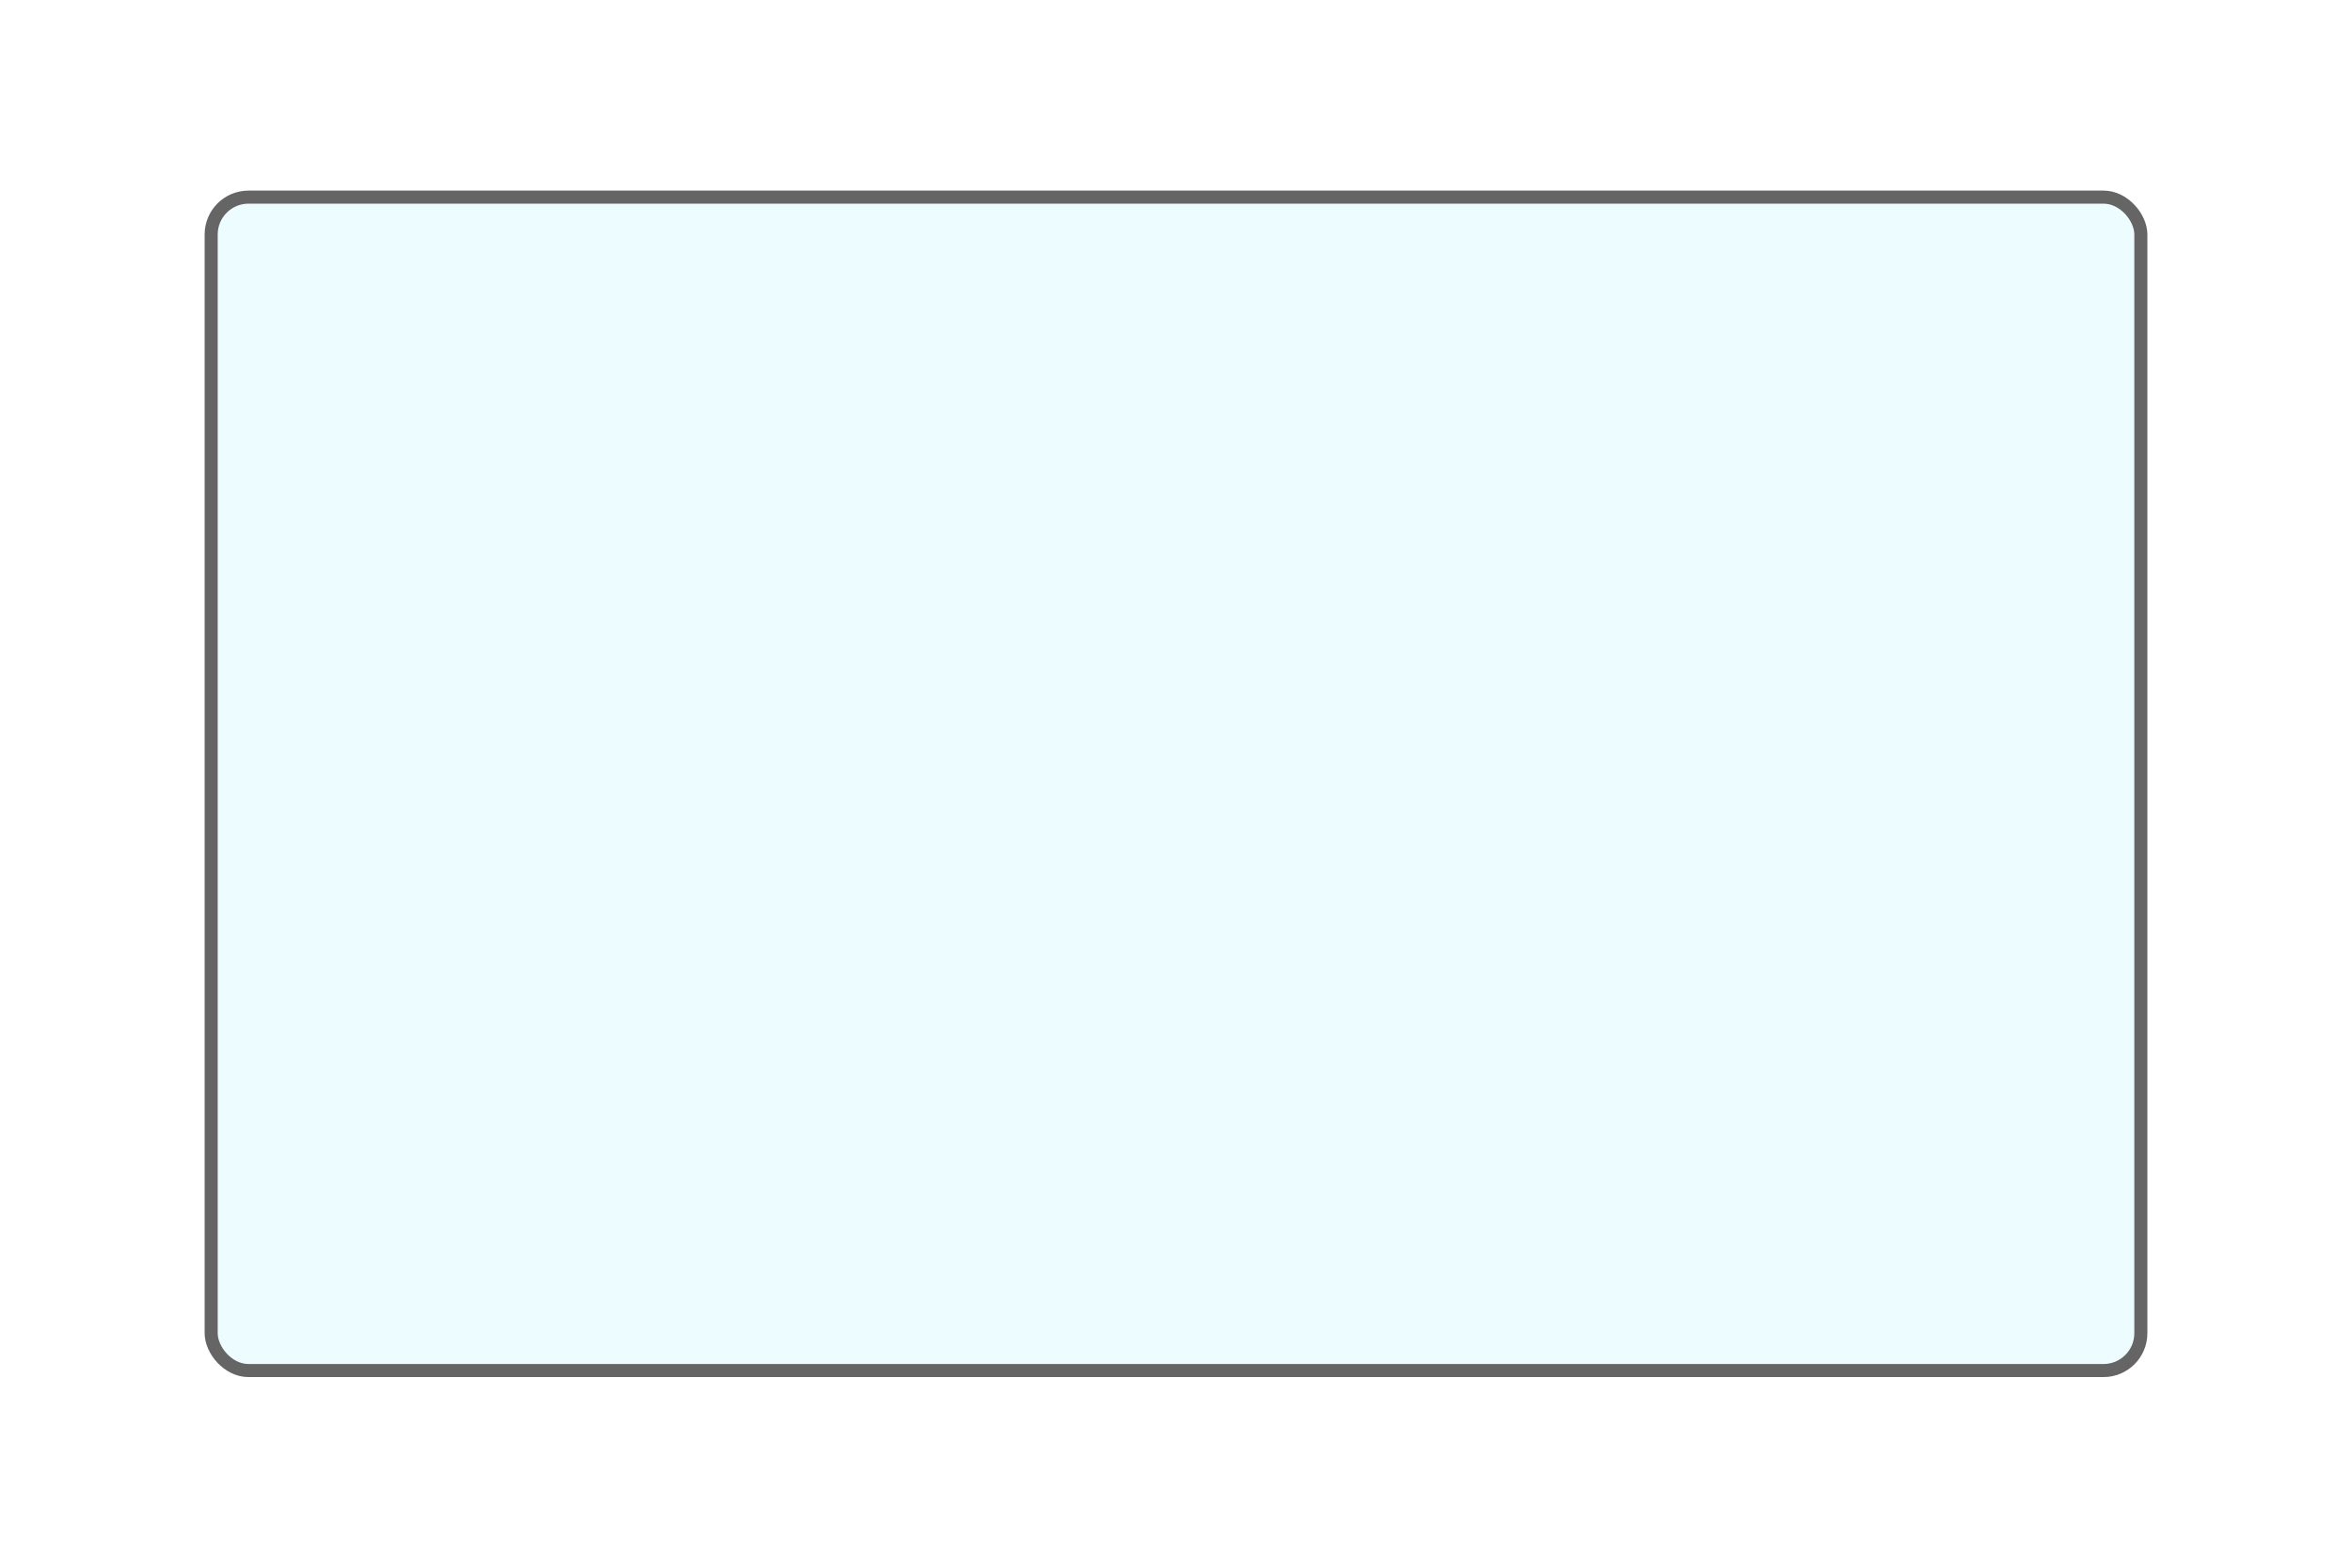 <?xml version="1.0" encoding="UTF-8" standalone="no"?>
<!-- Created with Inkscape (http://www.inkscape.org/) -->

<svg
   xmlns:dc="http://purl.org/dc/elements/1.1/"
   xmlns:cc="http://creativecommons.org/ns#"
   xmlns:rdf="http://www.w3.org/1999/02/22-rdf-syntax-ns#"
   xmlns:svg="http://www.w3.org/2000/svg"
   xmlns="http://www.w3.org/2000/svg"
   xmlns:sodipodi="http://sodipodi.sourceforge.net/DTD/sodipodi-0.dtd"
   xmlns:inkscape="http://www.inkscape.org/namespaces/inkscape"
   width="180"
   height="120"
   viewBox="0 0 180 120"
   id="svg2"
   version="1.1"
   inkscape:version="0.91 r"
   sodipodi:docname="noname-0.svg">
  <defs
     id="defs4" />
  <sodipodi:namedview
     id="base"
     pagecolor="#ffffff"
     bordercolor="#666666"
     borderopacity="1.0"
     inkscape:pageopacity="0.0"
     inkscape:pageshadow="2"
     inkscape:zoom="7.919596"
     inkscape:cx="44.579275"
     inkscape:cy="59.121323"
     inkscape:document-units="px"
     inkscape:current-layer="layer1"
     showgrid="false"
     units="px"
     inkscape:showpageshadow="false"
     inkscape:window-width="1926"
     inkscape:window-height="1197"
     inkscape:window-x="475"
     inkscape:window-y="175"
     inkscape:window-maximized="0"
     showguides="false" />
  <g
     inkscape:label="Ebene 1"
     inkscape:groupmode="layer"
     id="layer1"
     transform="translate(0,-932.362)">
    <g
       id="g3335"
       transform="translate(-0.982,-2.411)">
      <rect
         ry="2.857"
         y="949.862"
         x="17.143"
         height="89.821"
         width="147.679"
         id="rect4155"
         style="color:#000000;display:inline;overflow:visible;visibility:visible;opacity:1;fill:#aaeeff;fill-opacity:0.214;fill-rule:nonzero;stroke:none;stroke-width:1;stroke-linecap:butt;stroke-linejoin:miter;stroke-miterlimit:4;stroke-dasharray:none;stroke-dashoffset:0;stroke-opacity:1;marker:none;enable-background:accumulate"
         rx="2.857" />
      <rect
         style="color:#000000;display:inline;overflow:visible;visibility:visible;opacity:1;fill:none;fill-opacity:0.214;fill-rule:nonzero;stroke:#656565;stroke-width:1;stroke-linecap:butt;stroke-linejoin:miter;stroke-miterlimit:4;stroke-dasharray:none;stroke-dashoffset:0;stroke-opacity:1;marker:none;enable-background:accumulate"
         id="rect4221"
         width="147.679"
         height="89.821"
         x="17.143"
         y="949.862"
         ry="2.857"
         rx="2.857" />
    </g>
  </g>
</svg>

